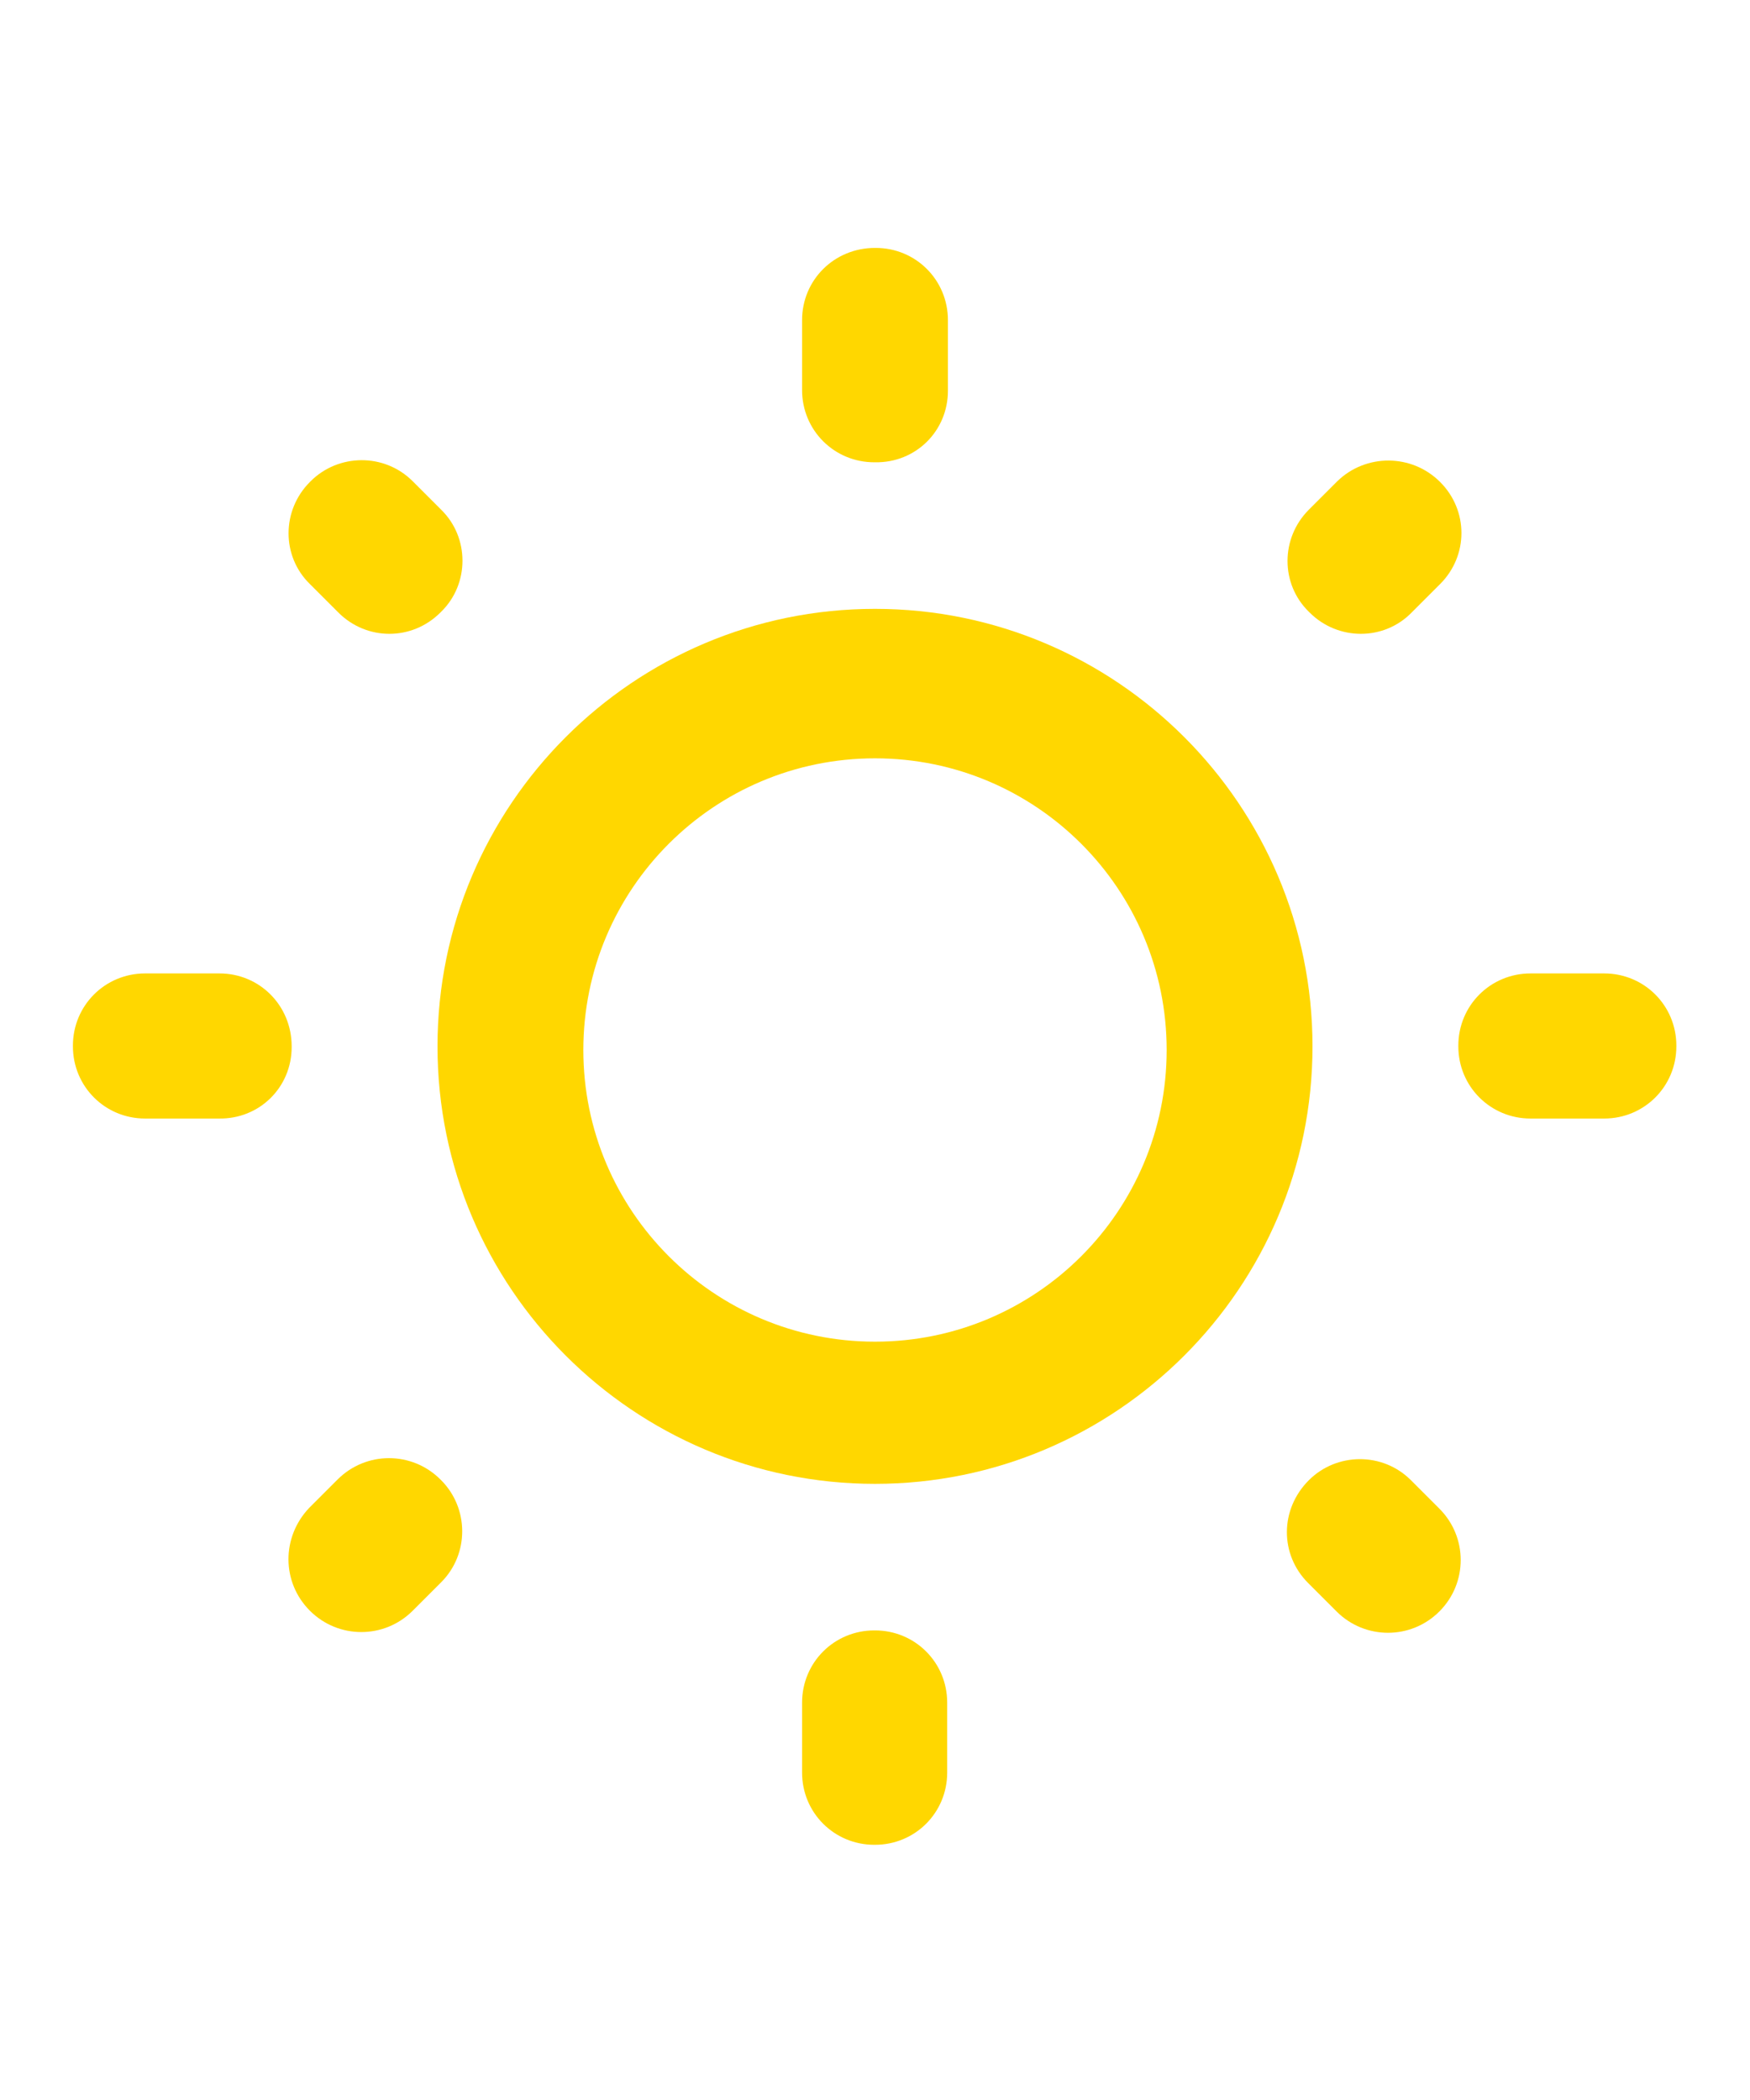 <svg viewBox="0 0 24 24" fill="gold" width="20px" xmlns="http://www.w3.org/2000/svg" class="sc-5a69fd5e-0 gAztZX"><path d="M5.66 4.2L6.05 4.59C6.44 4.97 6.44 5.61 6.05 5.99L6.04 6C5.65 6.39 5.03 6.39 4.64 6L4.25 5.61C3.86 5.23 3.86 4.6 4.25 4.21L4.26 4.2C4.64 3.82 5.27 3.81 5.66 4.2Z"/><path d="M1.99 10.95H3.01C3.56 10.95 4 11.39 4 11.95V11.96C4 12.51 3.56 12.95 3 12.94H1.99C1.44 12.94 1 12.5 1 11.95V11.94C1 11.39 1.44 10.95 1.99 10.95Z"/><path d="M12 1H12.01C12.56 1 13 1.44 13 1.99V2.96C13 3.51 12.56 3.95 12 3.94H11.99C11.44 3.94 11 3.5 11 2.95V1.99C11 1.44 11.44 1 12 1Z"/><path d="M18.34 4.2C18.73 3.82 19.36 3.82 19.75 4.21C20.14 4.6 20.14 5.22 19.75 5.61L19.36 6C18.98 6.39 18.35 6.39 17.96 6L17.95 5.99C17.56 5.61 17.56 4.98 17.95 4.59L18.34 4.2Z"/><path d="M18.33 19.7L17.94 19.31C17.55 18.92 17.55 18.3 17.95 17.9C18.33 17.52 18.96 17.51 19.35 17.9L19.74 18.29C20.13 18.68 20.13 19.31 19.74 19.7C19.35 20.09 18.72 20.09 18.33 19.7Z"/><path d="M20 11.95V11.94C20 11.39 20.44 10.95 20.99 10.95H22C22.55 10.95 22.99 11.39 22.99 11.94V11.95C22.99 12.5 22.55 12.94 22 12.94H20.99C20.44 12.94 20 12.5 20 11.95Z"/><path  clip-rule="evenodd" d="M6 11.95C6 8.64 8.69 5.95 12 5.95C15.31 5.95 18 8.64 18 11.95C18 15.26 15.31 17.95 12 17.95C8.69 17.95 6 15.26 6 11.95ZM12 16C14.209 16 16 14.209 16 12C16 9.791 14.209 8 12 8C9.791 8 8 9.791 8 12C8 14.209 9.791 16 12 16Z"/><path d="M12 22.9H11.99C11.44 22.9 11 22.46 11 21.91V20.95C11 20.4 11.44 19.96 11.99 19.96H12C12.55 19.96 12.99 20.4 12.99 20.95V21.91C12.99 22.46 12.55 22.9 12 22.9Z"/><path d="M5.66 19.69C5.27 20.08 4.64 20.08 4.25 19.69C3.86 19.3 3.86 18.68 4.24 18.28L4.63 17.89C5.02 17.5 5.65 17.5 6.04 17.89L6.05 17.9C6.43 18.28 6.44 18.91 6.05 19.3L5.66 19.69Z"/></svg>